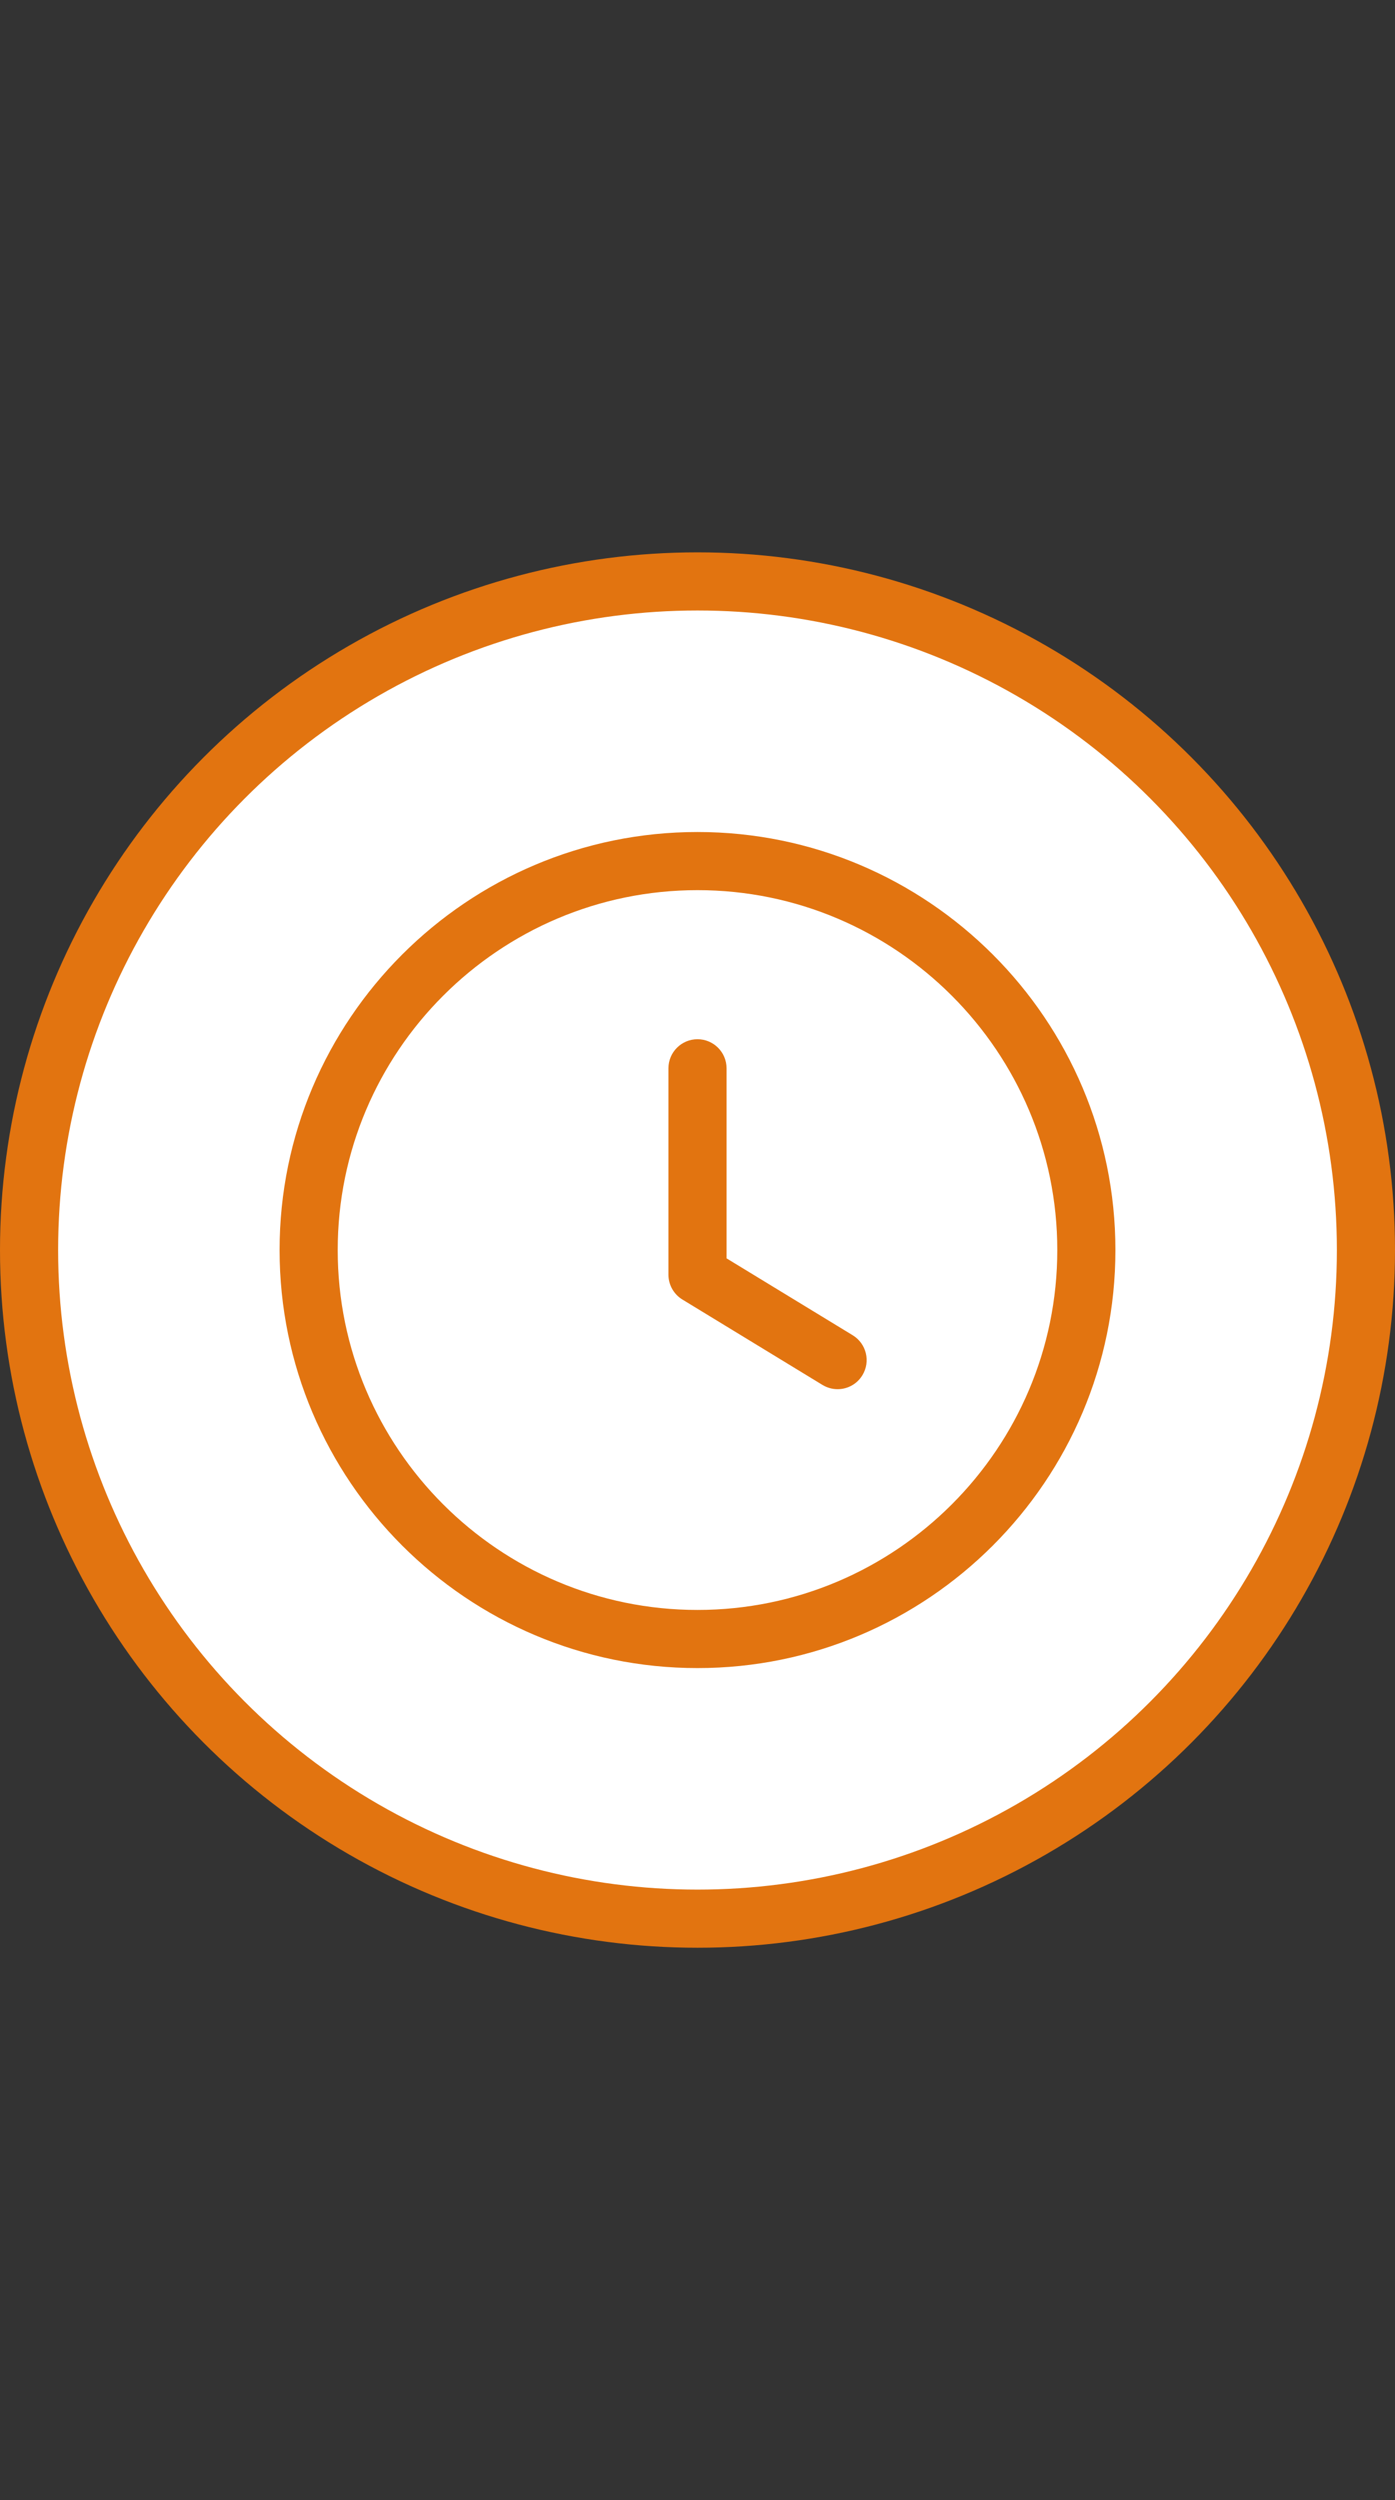 <svg width="24" height="43" viewBox="0 0 24 43" fill="none" xmlns="http://www.w3.org/2000/svg">
<rect x="0" y="0" width="24" height="43" fill="#333333" stroke="none"/>
<circle cx="12" cy="21.5" r="11.5" fill="white" stroke="#E27410"/>
<path d="M12 28.69C8.035 28.69 4.81 25.465 4.81 21.5C4.81 17.536 8.035 14.31 12 14.31C15.964 14.31 19.19 17.536 19.19 21.5C19.19 25.465 15.964 28.69 12 28.69ZM12 15.31C8.587 15.31 5.81 18.087 5.81 21.5C5.81 24.913 8.587 27.69 12 27.69C15.413 27.69 18.19 24.913 18.19 21.5C18.19 18.087 15.413 15.31 12 15.31Z" fill="#E27410"/>
<path d="M14.41 23.893C14.321 23.893 14.232 23.869 14.15 23.82L11.74 22.351C11.591 22.26 11.5 22.098 11.5 21.924V18.374C11.5 18.098 11.724 17.874 12 17.874C12.276 17.874 12.5 18.098 12.5 18.374V21.643L14.671 22.966C14.906 23.11 14.981 23.417 14.837 23.653C14.743 23.808 14.579 23.893 14.41 23.893Z" fill="#E27410"/>
</svg>
